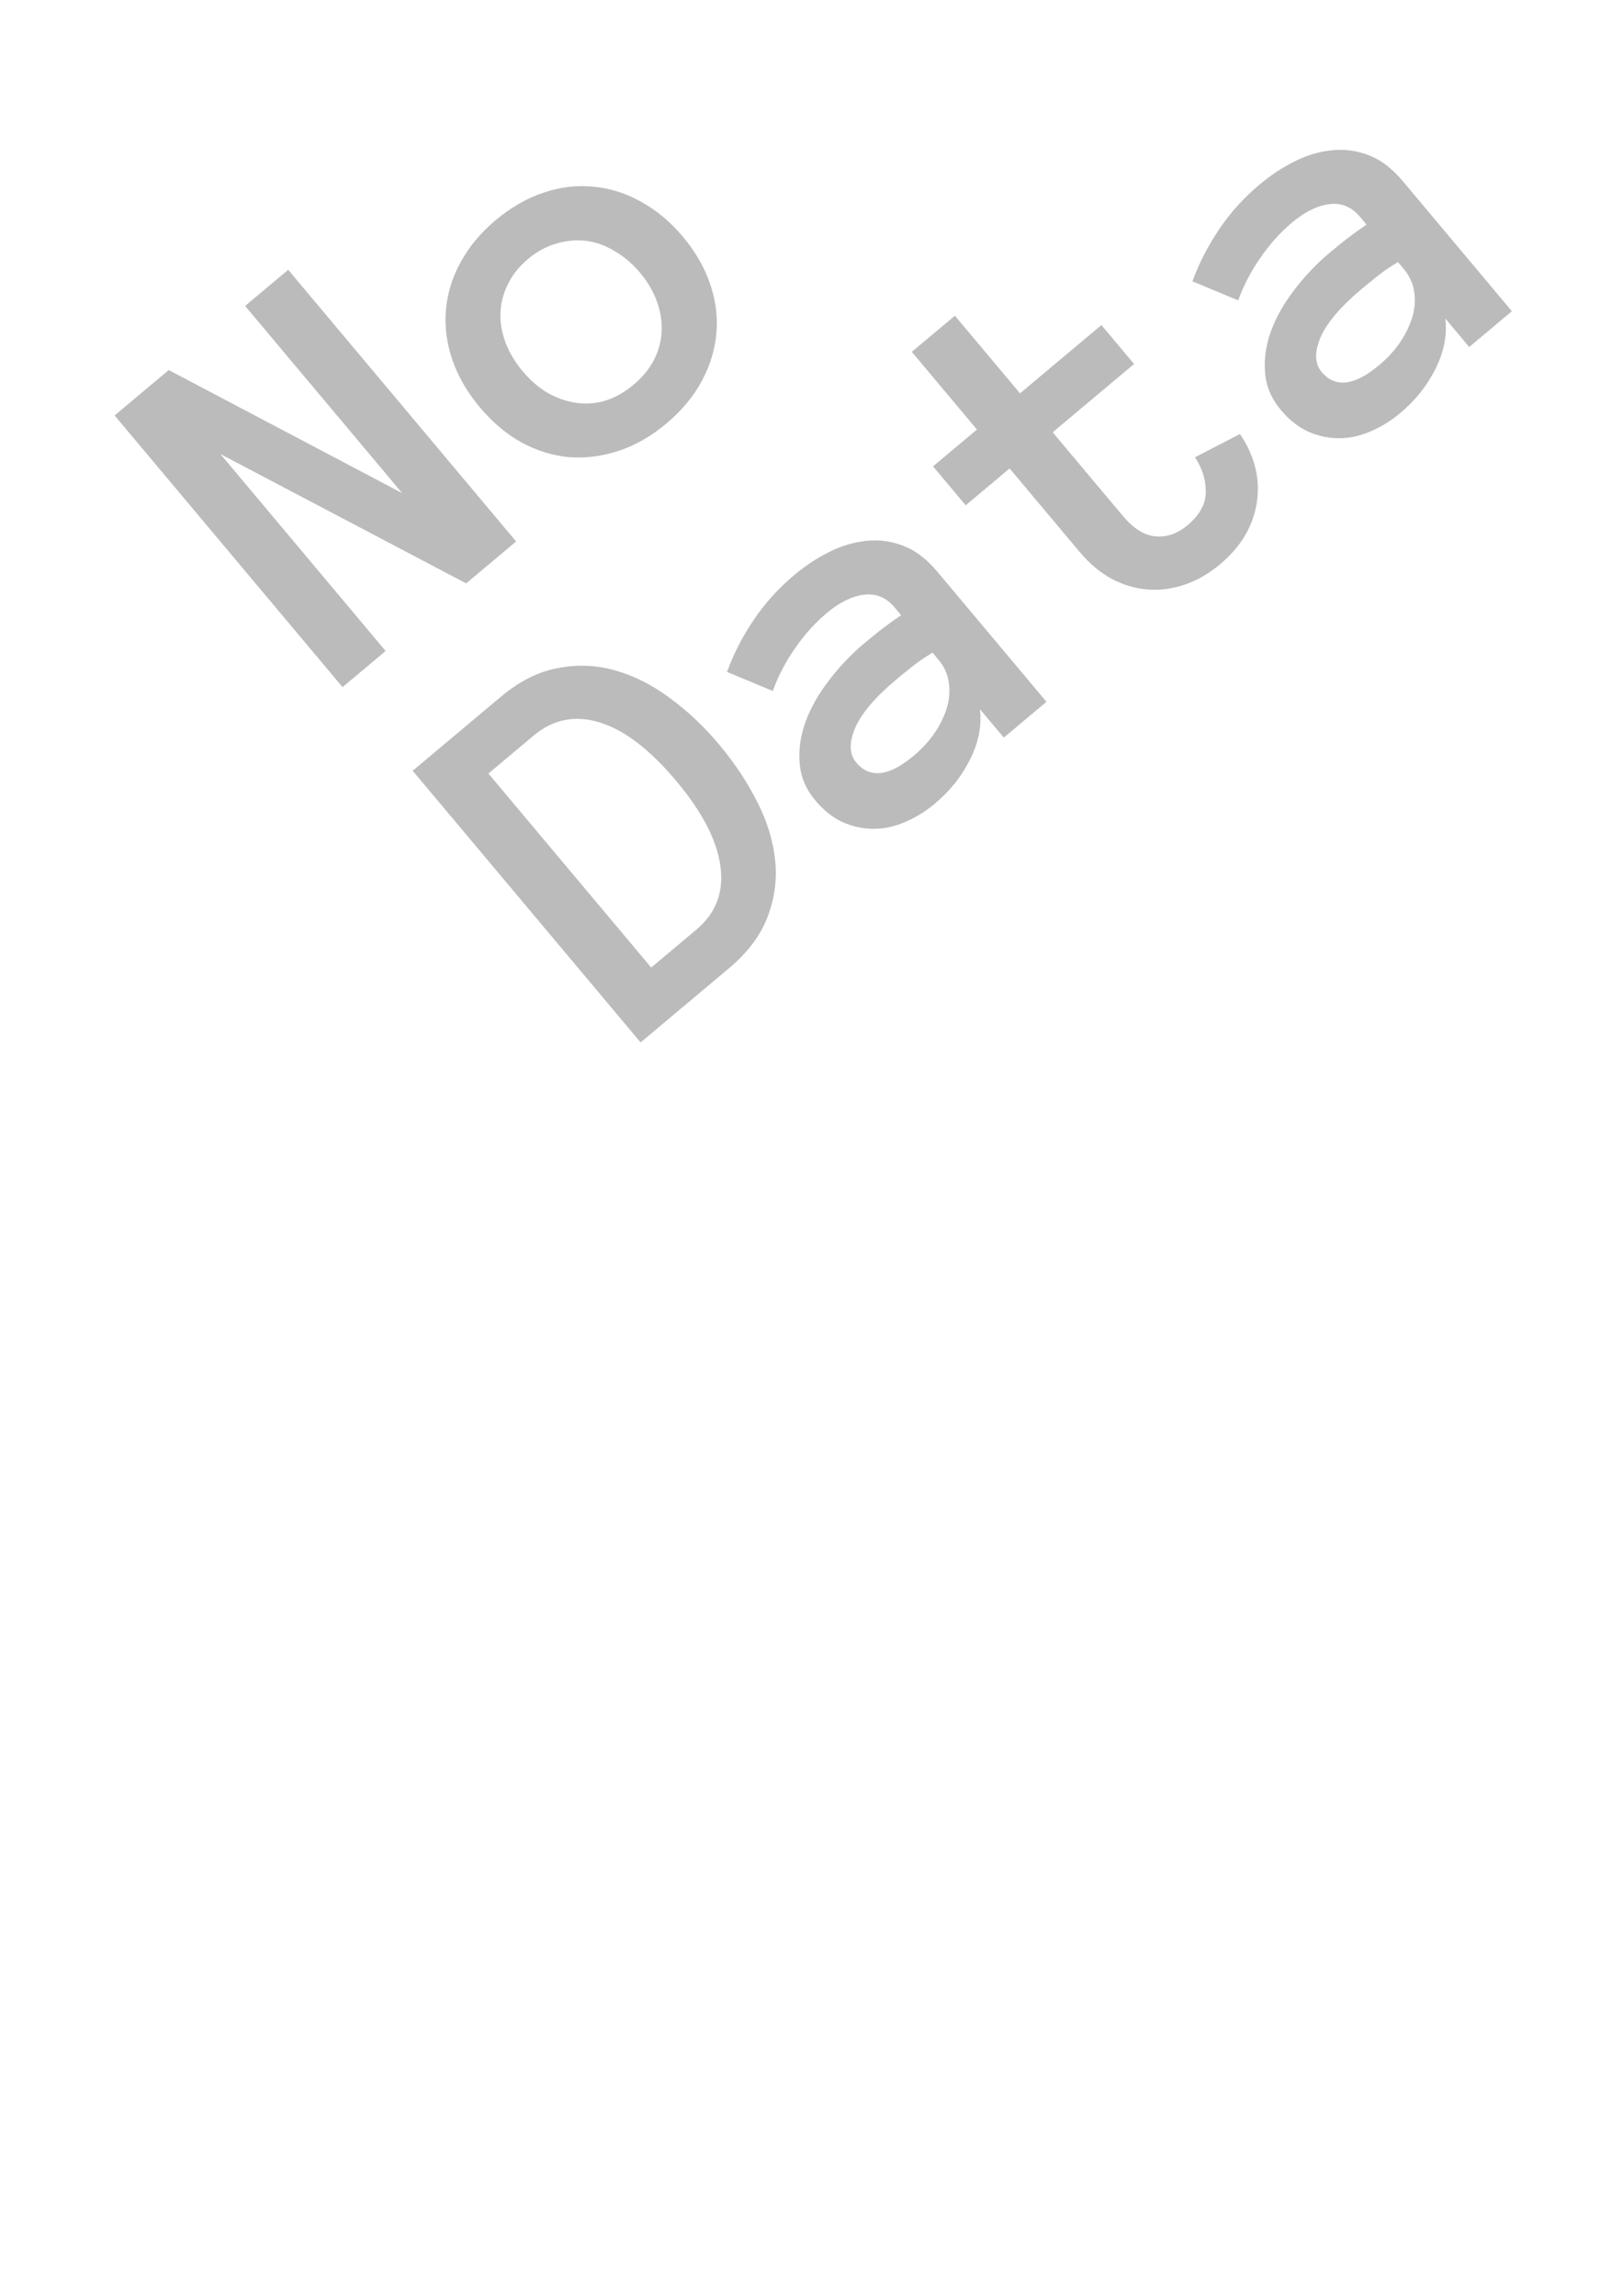 <?xml version="1.0" encoding="UTF-8" standalone="no"?>
<svg
   width="210mm"
   height="297mm"
   viewBox="0 0 210 297"
   font-family="Anonymous Pro"
   version="1.1"
   id="svg2"
   sodipodi:docname="no_data.svg"
   xmlns:inkscape="http://www.inkscape.org/namespaces/inkscape"
   xmlns:sodipodi="http://sodipodi.sourceforge.net/DTD/sodipodi-0.dtd"
   xmlns="http://www.w3.org/2000/svg"
   xmlns:svg="http://www.w3.org/2000/svg">
  <defs
     id="defs2" />
  <sodipodi:namedview
     id="namedview2"
     pagecolor="#ffffff"
     bordercolor="#000000"
     borderopacity="0.25"
     inkscape:showpageshadow="2"
     inkscape:pageopacity="0.0"
     inkscape:pagecheckerboard="0"
     inkscape:deskcolor="#d1d1d1"
     inkscape:document-units="mm" />
  <!-- 白色背景 -->
  <rect
     width="100%"
     height="100%"
     fill="white"
     id="rect1" />
  <!-- ========= 手动改下面 4 个数字即可 ========= -->
  <g
     fill="#bbbbbb"
     transform="translate(43,90) rotate(-40)"
     id="g2">
    <!-- x,y,角度 -->
    <!-- 字体大小 -->
    <path
       d="m 31.043,0 h -8.438 L 9,-33.258 V 0 H 1.723 v -45.879 h 9.141 l 12.902,31.605 v -31.605 h 7.277 z m 41.871,-16.348 q 0,3.832 -1.23,6.961 -1.195,3.129 -3.48,5.414 -2.25,2.25 -5.414,3.516 -3.164,1.266 -7.066,1.266 -3.832,0 -6.996,-1.266 -3.164,-1.266 -5.449,-3.516 -2.25,-2.285 -3.48,-5.414 -1.195,-3.129 -1.195,-6.961 0,-3.727 1.195,-6.891 1.23,-3.199 3.48,-5.484 2.285,-2.32 5.449,-3.551 3.164,-1.266 6.996,-1.266 3.902,0 7.066,1.266 3.164,1.23 5.414,3.551 2.285,2.285 3.48,5.484 1.23,3.164 1.23,6.891 z m -7.242,0 q 0,-2.215 -0.703,-4.184 Q 64.301,-22.535 63,-23.941 61.699,-25.348 59.836,-26.156 58.008,-27 55.723,-27 q -2.32,0 -4.148,0.844 -1.828,0.809 -3.094,2.215 -1.266,1.406 -1.969,3.41 -0.668,1.969 -0.668,4.184 0,2.32 0.668,4.219 0.703,1.898 1.969,3.34 1.266,1.441 3.094,2.25 1.828,0.773 4.148,0.773 2.285,0 4.113,-0.773 1.863,-0.809 3.164,-2.25 1.301,-1.441 1.969,-3.34 0.703,-1.898 0.703,-4.219 z"
       id="text1"
       style="font-weight:900;font-size:72px"
       aria-label="No" />
    <path
       d="m 34.277,37.043 q 0,4.605 -0.984,8.789 -0.949,4.148 -3.094,7.312 -2.109,3.129 -5.484,4.992 Q 21.375,60 16.629,60 H 1.723 V 14.121 H 16.629 q 4.676,0 8.016,1.898 3.375,1.863 5.484,4.992 2.145,3.129 3.129,7.277 1.02,4.148 1.02,8.754 z m -7.277,0 q 0,-7.945 -2.707,-12.129 -2.707,-4.219 -7.664,-4.219 H 9 v 32.766 h 7.629 q 4.957,0 7.664,-4.289 Q 27,44.883 27,37.043 Z m 12.164,13.535 q 0,-2.883 1.547,-5.027 1.547,-2.18 4.043,-3.621 2.531,-1.441 5.766,-2.145 3.27,-0.738 6.645,-0.738 1.863,0 3.199,0.07 1.336,0.07 2.707,0.211 v -1.301 q 0,-2.566 -2.004,-3.832 -1.969,-1.266 -5.203,-1.266 -2.953,0 -6.012,0.844 -3.059,0.809 -5.801,2.391 L 41.098,30.469 q 3.234,-1.863 6.926,-2.918 3.727,-1.09 7.84,-1.09 2.672,0 5.238,0.598 2.602,0.598 4.641,1.969 2.074,1.371 3.305,3.586 1.23,2.18 1.23,5.414 V 60 h -7.207 v -4.816 q -1.723,2.672 -5.098,4.148 -3.34,1.477 -7.207,1.477 -2.391,0 -4.535,-0.668 -2.109,-0.633 -3.656,-1.934 -1.547,-1.301 -2.496,-3.199 -0.914,-1.934 -0.914,-4.43 z m 13.465,3.727 q 2.145,0 4.008,-0.527 1.898,-0.562 3.34,-1.512 1.441,-0.984 2.25,-2.355 0.844,-1.371 0.844,-3.023 V 45.656 q -1.723,-0.281 -3.234,-0.316 -1.512,-0.035 -2.672,-0.035 -5.344,0 -8.086,1.406 -2.707,1.406 -2.707,3.48 0,4.113 6.258,4.113 z m 59.098,-4.746 q -0.562,5.168 -4.078,8.227 -3.48,3.023 -8.719,3.023 -2.883,0 -5.273,-0.949 -2.391,-0.949 -4.078,-2.637 -1.688,-1.688 -2.637,-4.043 -0.914,-2.391 -0.914,-5.203 V 33.809 h -7.418 v -6.574 h 7.418 V 14.121 h 7.277 v 13.113 h 13.746 v 6.574 H 93.305 v 14.168 q 0,3.164 1.547,4.711 1.547,1.547 4.078,1.547 3.094,0 4.605,-1.793 1.512,-1.793 1.793,-4.324 z m 6.047,1.02 q 0,-2.883 1.547,-5.027 1.547,-2.18 4.043,-3.621 2.531,-1.441 5.766,-2.145 3.27,-0.738 6.645,-0.738 1.863,0 3.199,0.07 1.336,0.07 2.707,0.211 v -1.301 q 0,-2.566 -2.004,-3.832 -1.969,-1.266 -5.203,-1.266 -2.953,0 -6.012,0.844 -3.059,0.809 -5.801,2.391 l -2.953,-5.695 q 3.234,-1.863 6.926,-2.918 3.727,-1.09 7.84,-1.09 2.672,0 5.238,0.598 2.602,0.598 4.641,1.969 2.074,1.371 3.305,3.586 1.23,2.18 1.23,5.414 V 60 h -7.207 v -4.816 q -1.723,2.672 -5.098,4.148 -3.34,1.477 -7.207,1.477 -2.391,0 -4.535,-0.668 -2.109,-0.633 -3.656,-1.934 -1.547,-1.301 -2.496,-3.199 -0.914,-1.934 -0.914,-4.43 z m 13.465,3.727 q 2.145,0 4.008,-0.527 1.898,-0.562 3.34,-1.512 1.441,-0.984 2.25,-2.355 0.844,-1.371 0.844,-3.023 V 45.656 q -1.723,-0.281 -3.234,-0.316 -1.512,-0.035 -2.672,-0.035 -5.344,0 -8.086,1.406 -2.707,1.406 -2.707,3.48 0,4.113 6.258,4.113 z"
       id="text2"
       style="font-weight:900;font-size:72px"
       aria-label="Data" />
  </g>
</svg>
